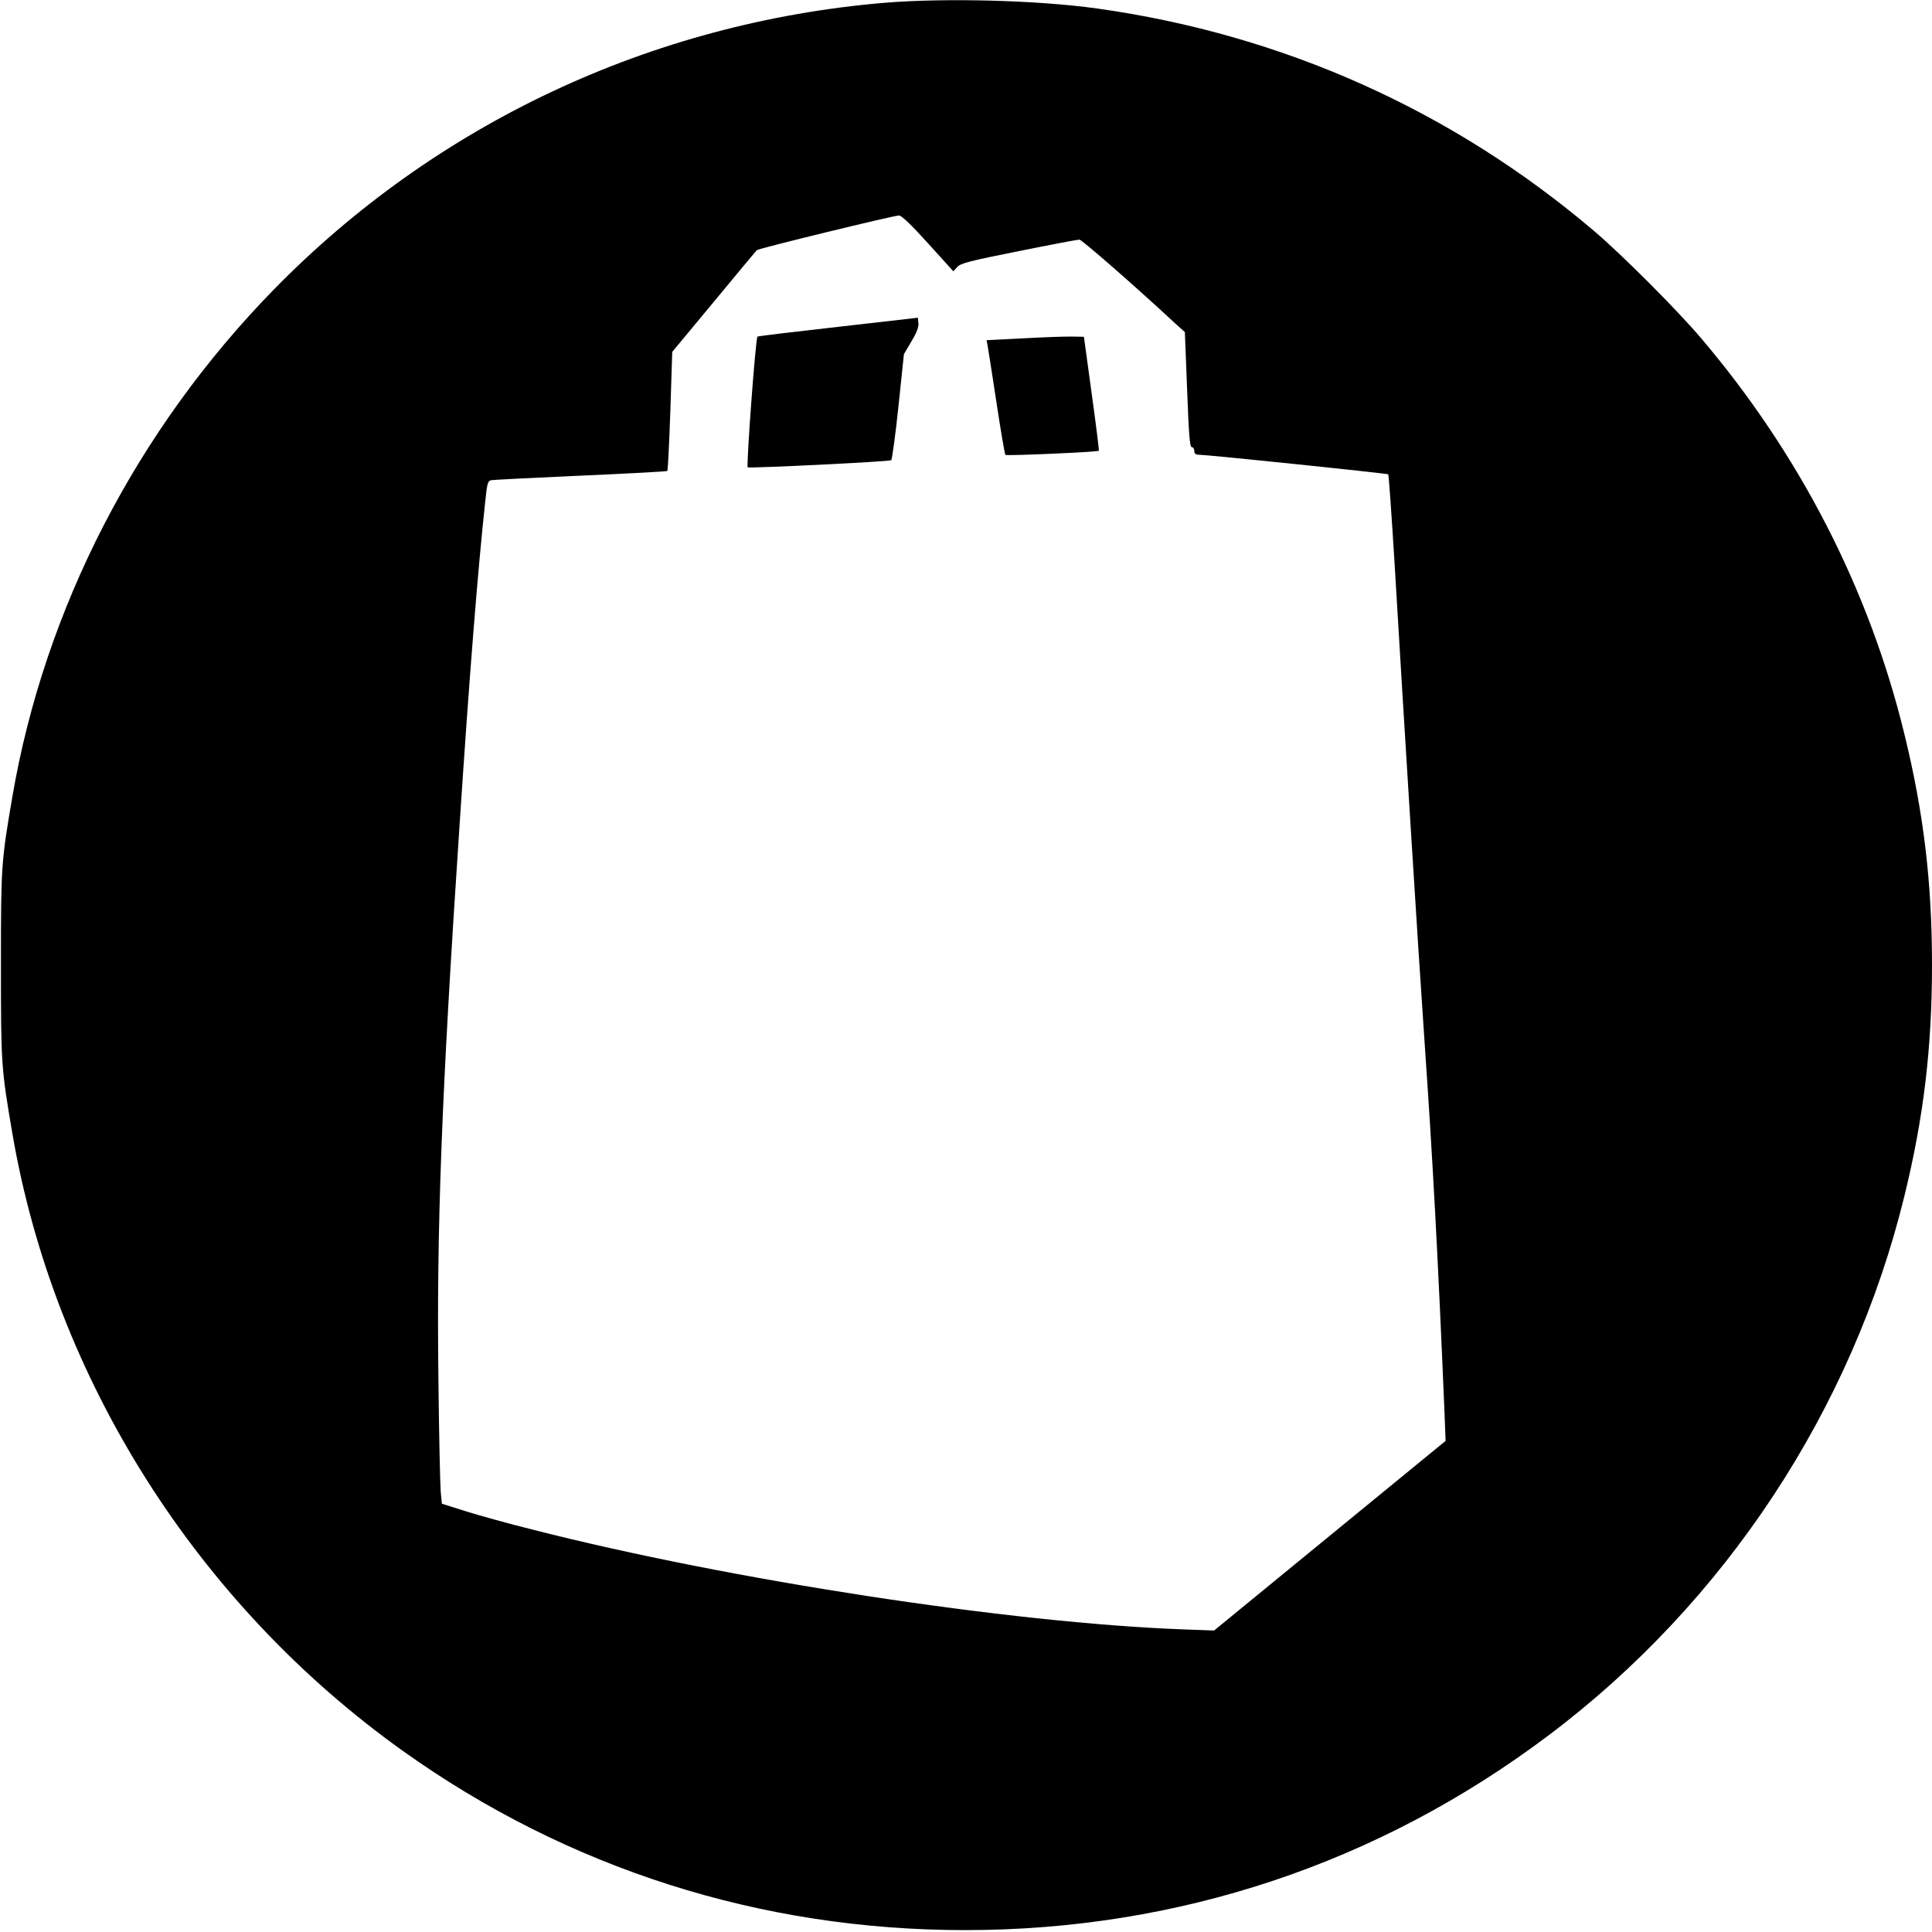 <?xml version="1.0" standalone="no"?>
<!DOCTYPE svg PUBLIC "-//W3C//DTD SVG 20010904//EN"
 "http://www.w3.org/TR/2001/REC-SVG-20010904/DTD/svg10.dtd">
<svg version="1.0" xmlns="http://www.w3.org/2000/svg"
 width="1024pt" height="1024pt" viewBox="0 0 1024 1024"
 preserveAspectRatio="xMidYMid meet">
<g transform="translate(0,1024) scale(0.1,-0.1)"
fill="#000000" stroke="none">
<path d="M4685 10225 c-1234 -105 -2376 -642 -3235 -1521 -725 -742 -1213
-1689 -1384 -2684 -60 -351 -61 -368 -61 -895 0 -527 1 -544 61 -895 223
-1298 978 -2491 2069 -3270 874 -624 1897 -950 2980 -950 1130 0 2190 353
3091 1031 937 704 1611 1727 1888 2861 102 417 146 785 146 1223 0 438 -44
806 -146 1223 -187 769 -556 1486 -1080 2102 -124 146 -414 437 -563 564 -752
640 -1651 1043 -2636 1181 -316 44 -806 57 -1130 30z m234 -1275 l134 -148 21
23 c18 20 65 32 326 84 168 34 312 61 321 61 13 0 298 -249 511 -447 l48 -43
12 -305 c9 -240 14 -305 25 -305 7 0 13 -9 13 -20 0 -14 7 -20 23 -20 53 -1
999 -99 1005 -104 3 -4 18 -219 34 -479 49 -828 127 -2078 158 -2522 44 -633
71 -1133 106 -1966 l6 -156 -613 -502 -614 -503 -165 6 c-914 34 -2396 261
-3440 527 -129 32 -292 77 -361 99 l-127 40 -6 62 c-3 35 -9 293 -12 573 -11
822 16 1528 112 2965 52 791 97 1353 136 1713 10 96 13 108 32 112 12 2 225
13 475 24 249 11 456 22 458 25 3 3 10 146 16 318 l10 313 220 265 c121 146
223 269 228 274 8 9 722 183 754 184 13 0 65 -49 154 -148z"/>
<path d="M4445 8508 c-231 -26 -424 -49 -430 -52 -10 -3 -60 -684 -52 -693 7
-6 752 30 761 38 4 4 22 132 38 285 l29 277 40 68 c28 46 39 77 37 96 l-3 29
-420 -48z"/>
<path d="M5427 8447 l-198 -10 5 -26 c3 -14 24 -150 47 -301 23 -151 44 -278
48 -281 7 -6 488 15 495 22 2 2 -15 139 -38 304 l-41 300 -60 1 c-33 1 -149
-3 -258 -9z"/>
</g>
</svg>
